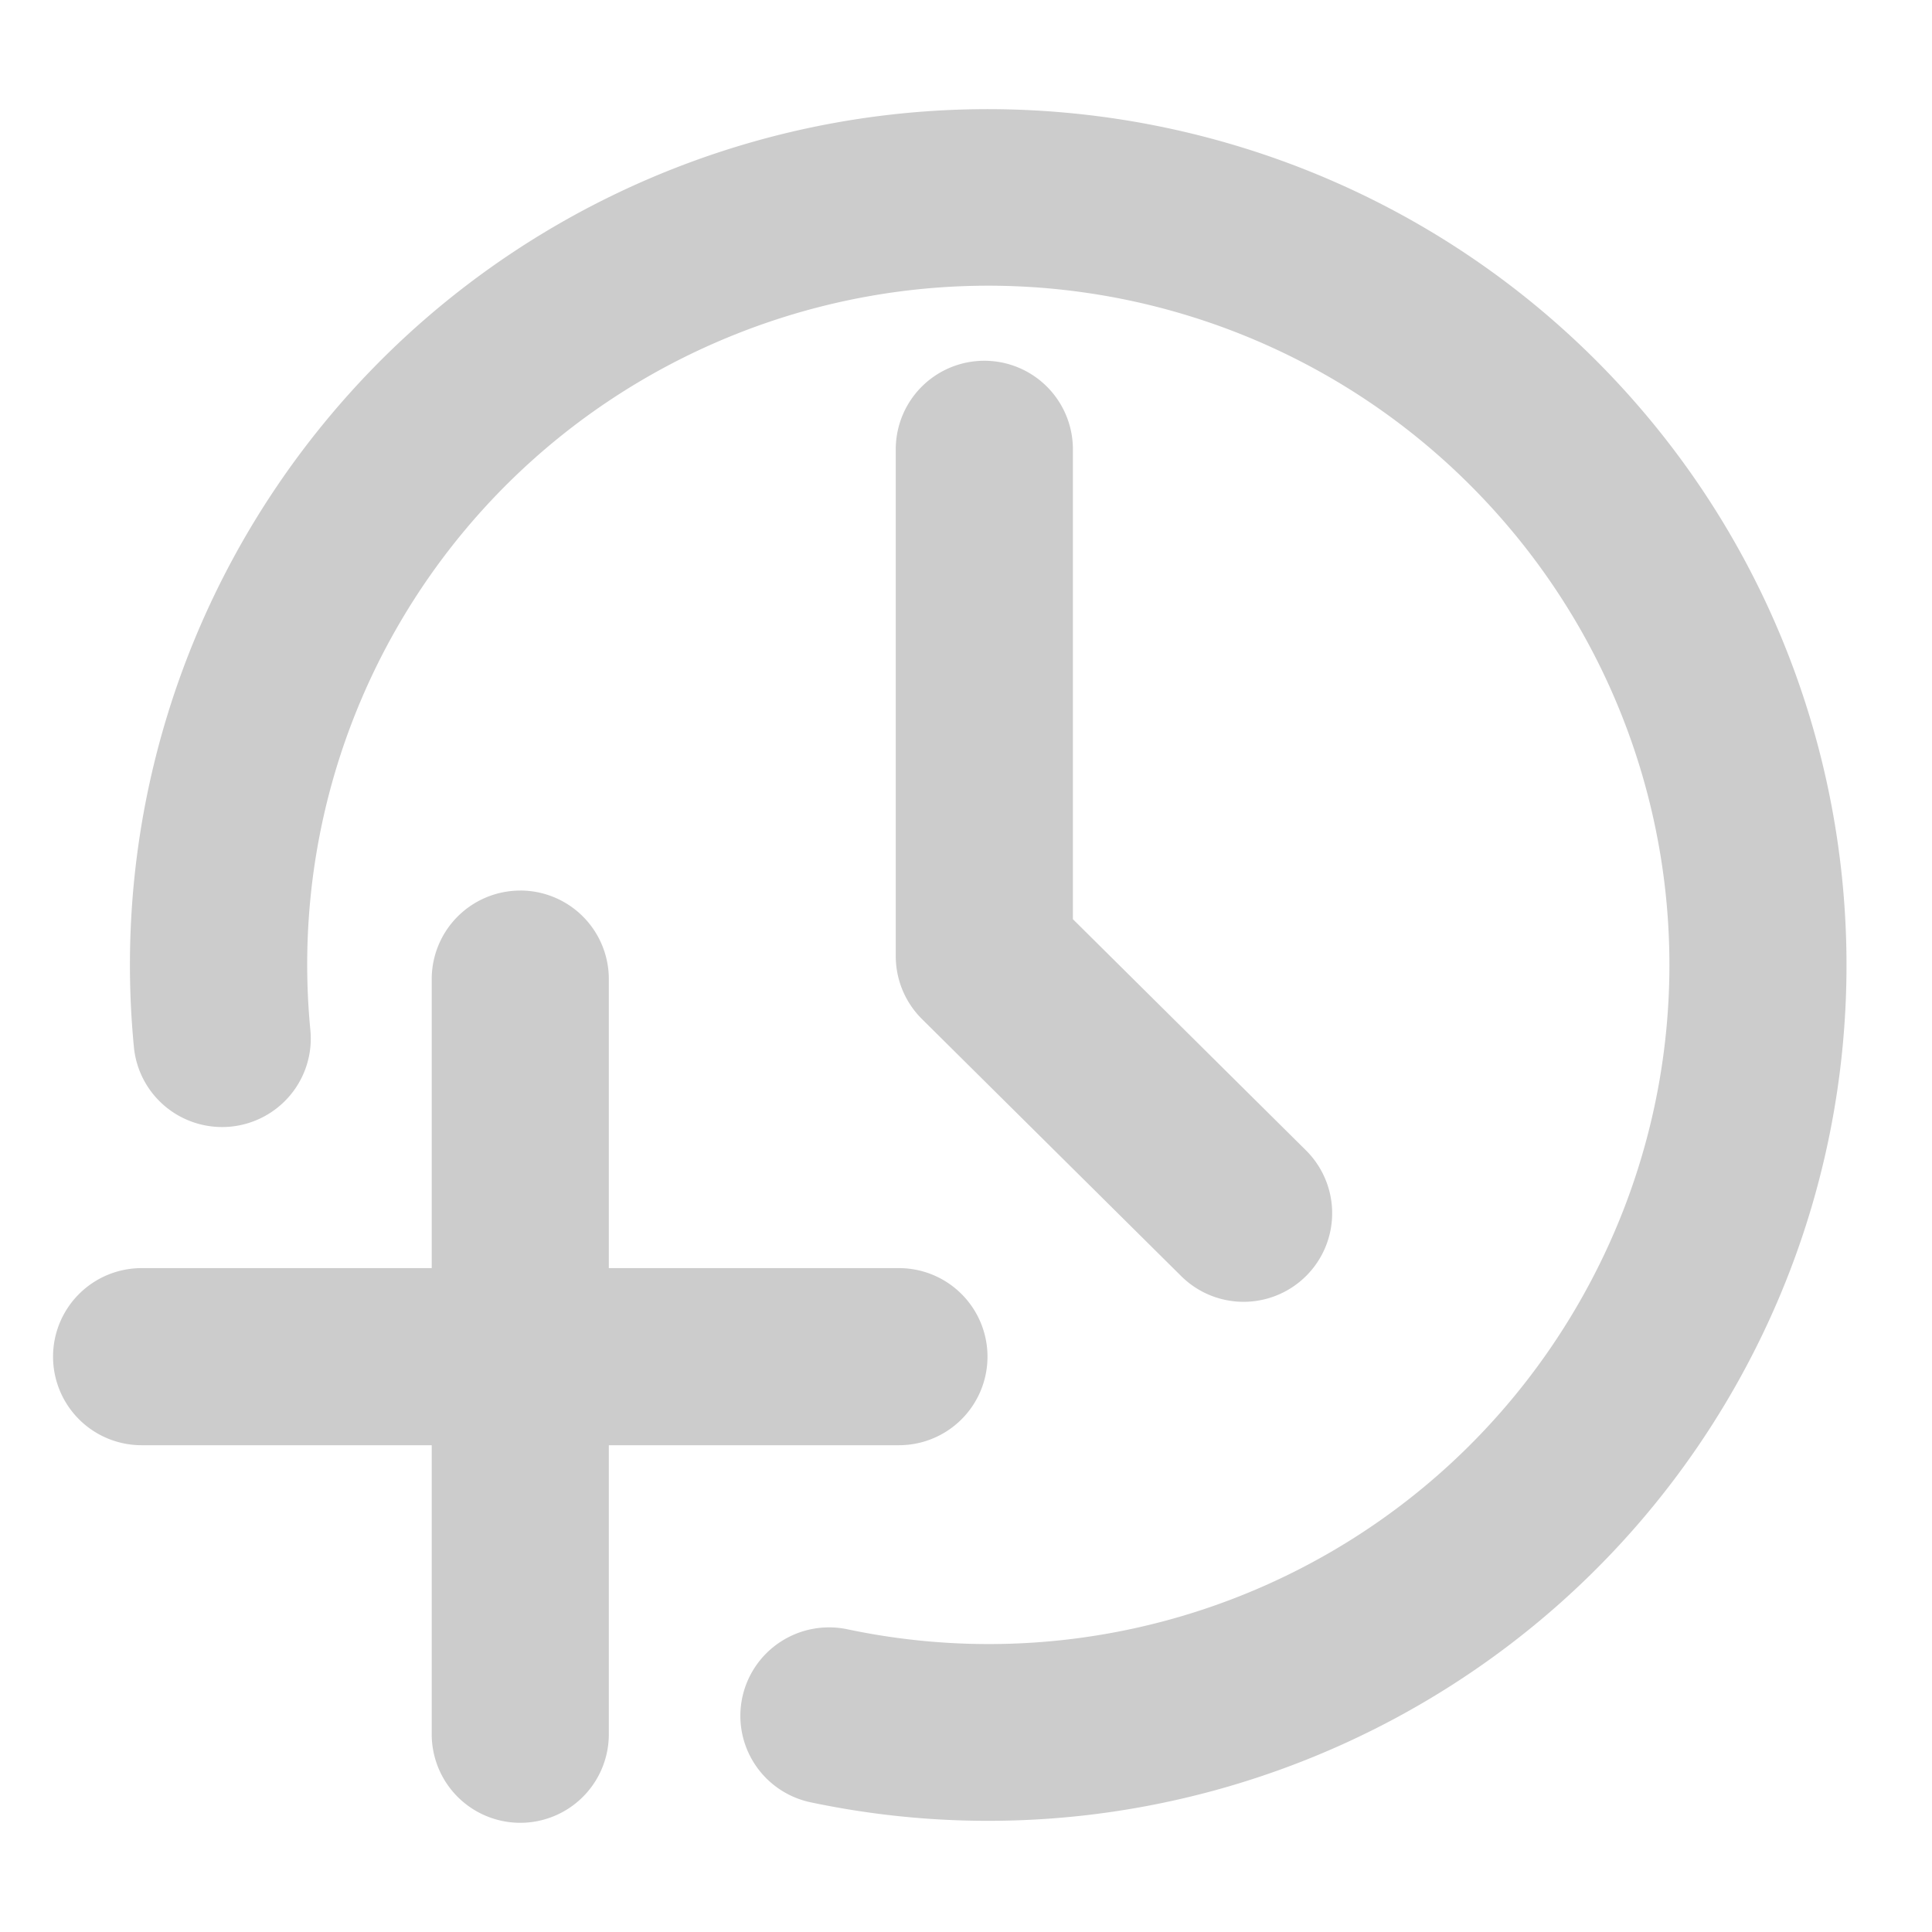 <svg xmlns="http://www.w3.org/2000/svg" width="48" height="48">
	<path d="m 24.175,2.715 c -2.76,0.047 -5.537,0.628 -8.174,1.779 -3.164,1.382 -5.864,3.469 -7.953,6.02 -3.483,4.25 -5.273,9.788 -4.721,15.502 a 2.197,2.203 85 0 0 2.402,1.975 2.197,2.203 85 0 0 1.982,-2.398 C 7.009,18.324 11.057,11.447 17.765,8.518 24.473,5.589 32.289,7.287 37.169,12.733 c 4.881,5.446 5.695,13.377 2.025,19.695 -3.67,6.319 -10.975,9.562 -18.141,8.051 a 2.197,2.203 85 0 0 -2.611,1.695 2.197,2.203 85 0 0 1.699,2.604 C 29.154,46.678 38.39,42.578 43.007,34.629 47.624,26.681 46.594,16.651 40.456,9.803 36.237,5.095 30.248,2.611 24.175,2.715 Z m 0.279,6.248 A 2.2,2.2 0 0 0 22.255,11.163 v 12.592 a 2.2,2.2 0 0 0 0.65,1.562 l 6.443,6.389 a 2.2,2.2 0 0 0 3.111,-0.014 2.2,2.2 0 0 0 -0.012,-3.111 L 26.656,22.837 V 11.163 A 2.2,2.2 0 0 0 24.454,8.963 Z M 12.927,22.126 A 2.2,2.2 0 0 0 10.726,24.327 V 31.506 H 3.519 a 2.2,2.2 0 0 0 -2.201,2.201 2.2,2.2 0 0 0 2.201,2.199 H 10.726 v 7.182 a 2.2,2.2 0 0 0 2.201,2.199 2.2,2.2 0 0 0 2.199,-2.199 v -7.182 h 7.207 a 2.2,2.2 0 0 0 2.201,-2.199 2.2,2.2 0 0 0 -2.201,-2.201 h -7.207 v -7.18 a 2.2,2.2 0 0 0 -2.199,-2.201 z" fill="#cccccc"/>
</svg>
